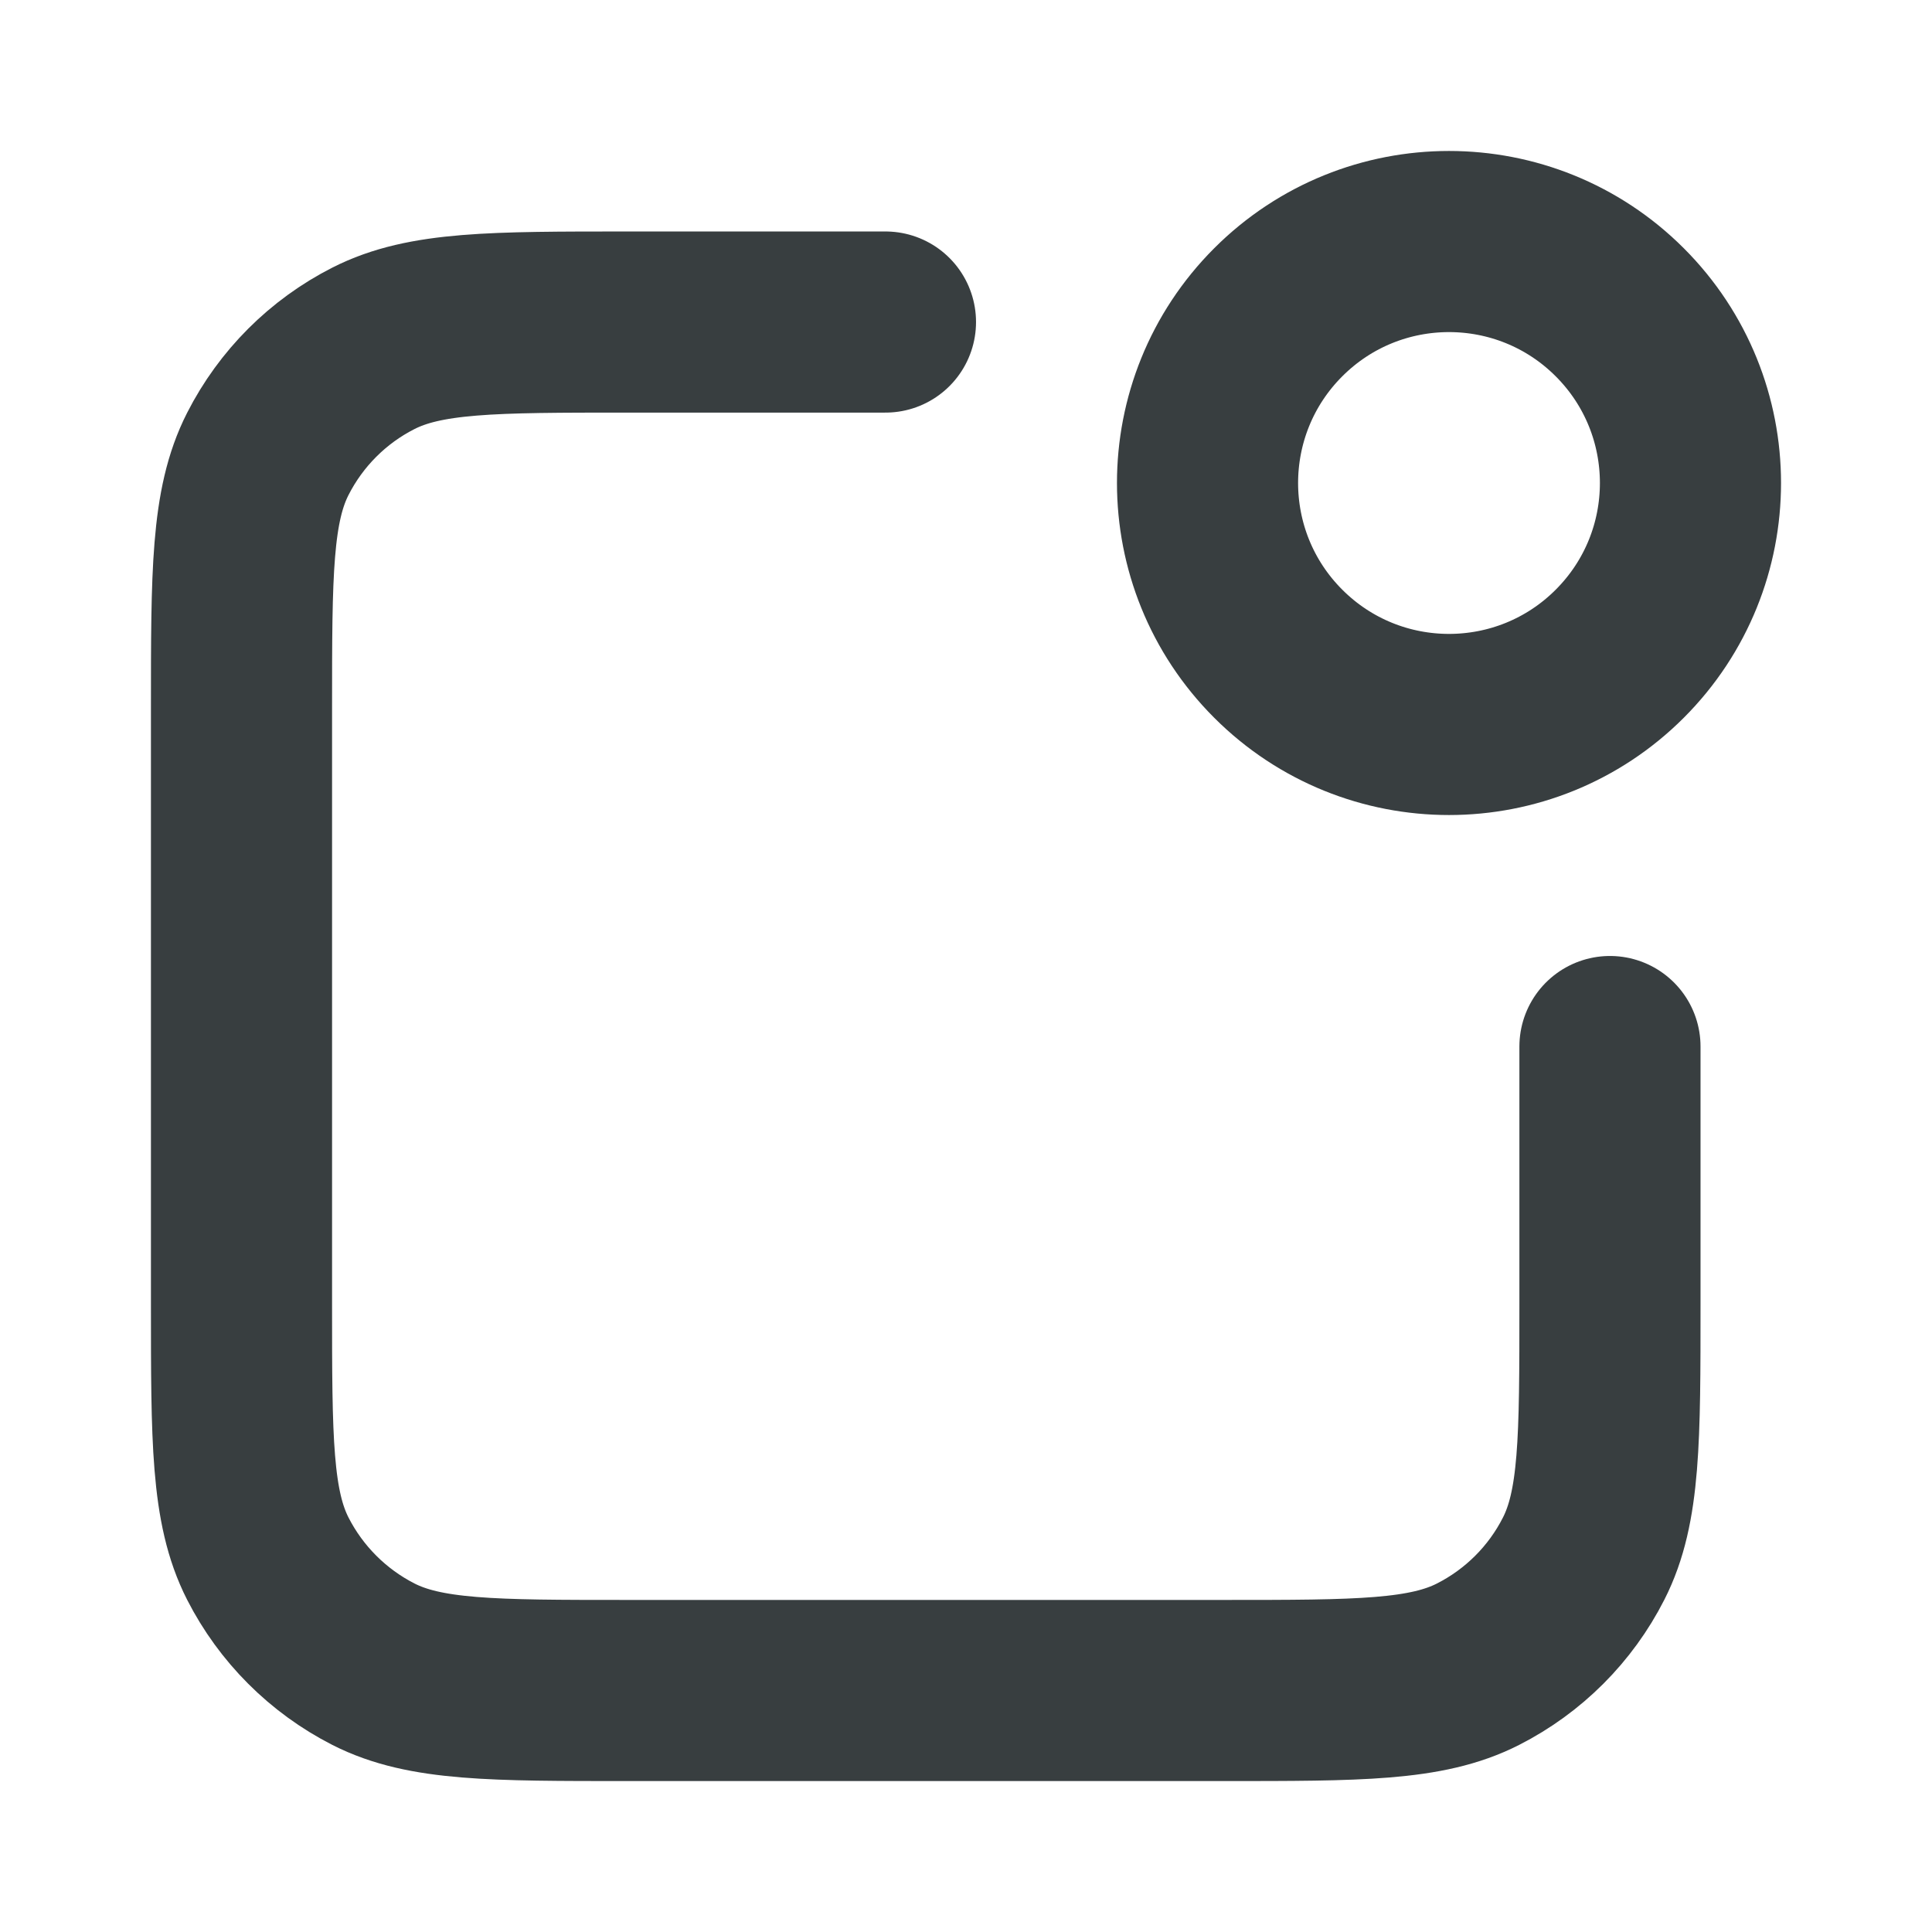 <svg width="16" height="16" viewBox="0 0 16 16" fill="none" xmlns="http://www.w3.org/2000/svg">
<path d="M7.333 2.667H5.2C4.08 2.667 3.52 2.667 3.092 2.885C2.716 3.076 2.41 3.382 2.218 3.759C2 4.187 2 4.747 2 5.867V10.8C2 11.92 2 12.48 2.218 12.908C2.41 13.284 2.716 13.59 3.092 13.782C3.52 14 4.08 14 5.2 14H10.133C11.253 14 11.813 14 12.241 13.782C12.618 13.59 12.924 13.284 13.115 12.908C13.333 12.48 13.333 11.92 13.333 10.8V8.667M13.414 2.586C14.195 3.367 14.195 4.633 13.414 5.414C12.633 6.195 11.367 6.195 10.586 5.414C9.805 4.633 9.805 3.367 10.586 2.586C11.367 1.805 12.633 1.805 13.414 2.586Z" stroke="#383E40" stroke-width="1.5" stroke-linecap="round" stroke-linejoin="round"/>
</svg>
